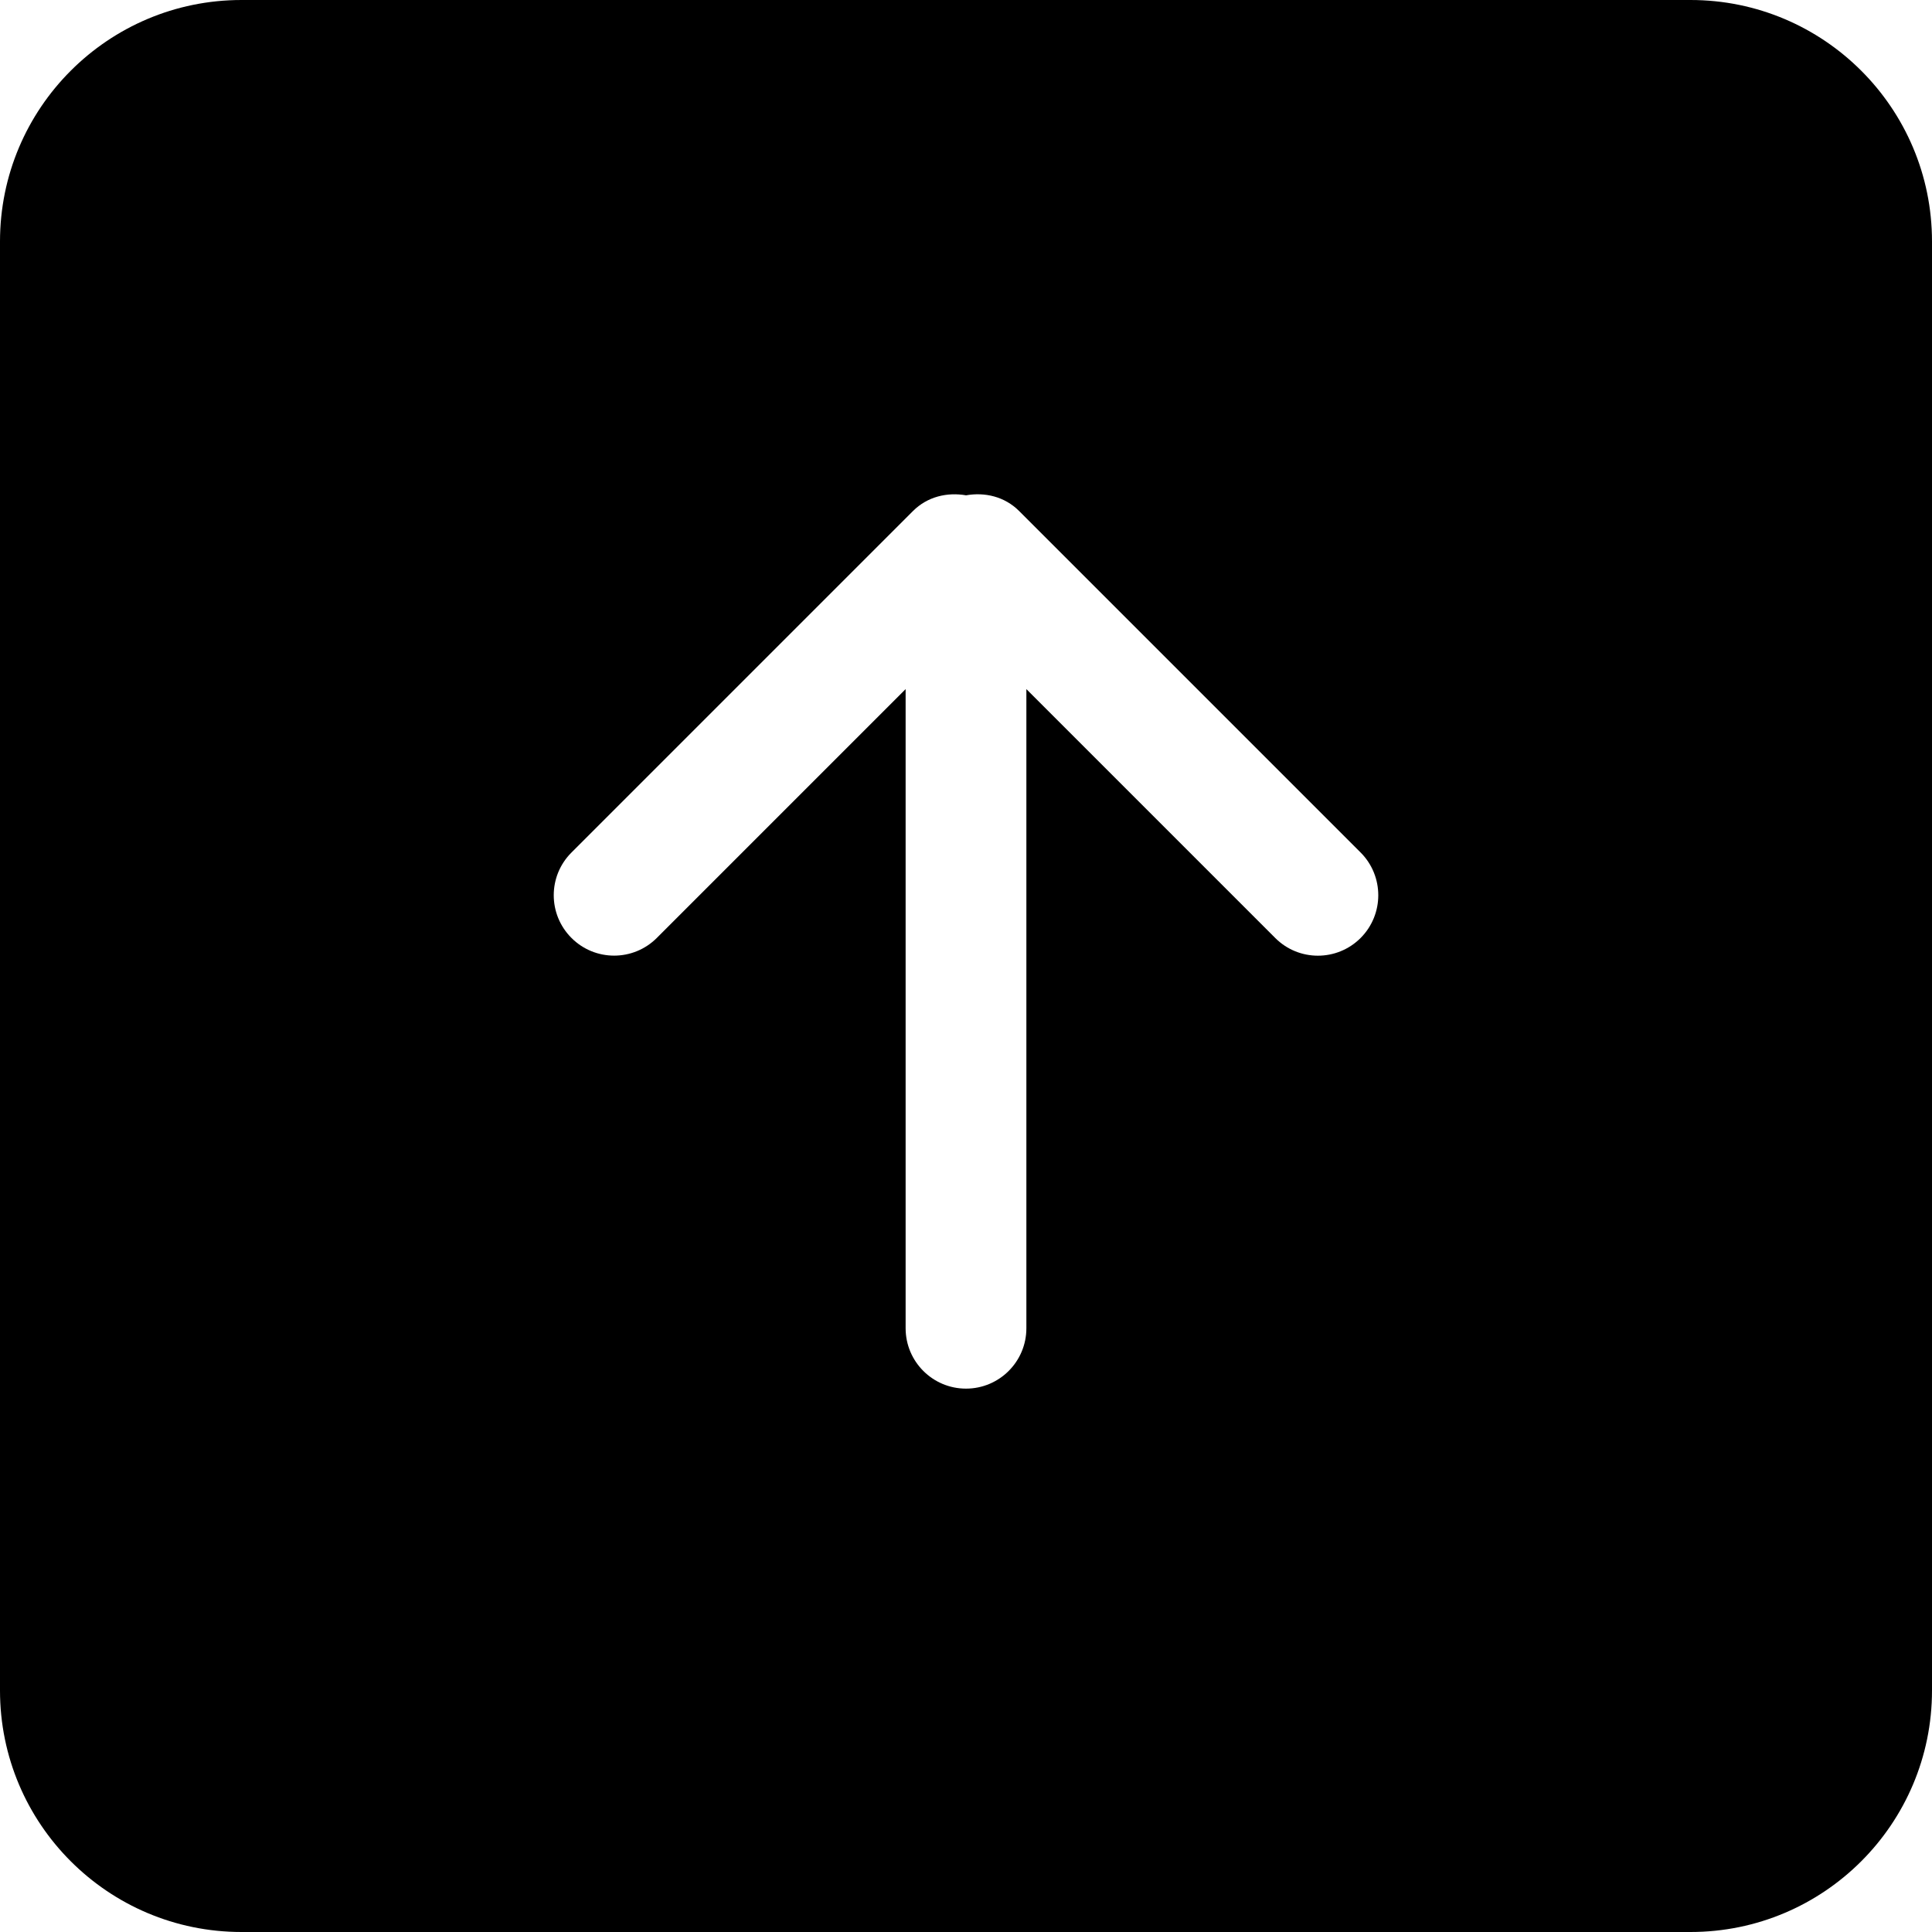 <?xml version="1.0" encoding="iso-8859-1"?>
<!-- Generator: Adobe Illustrator 16.0.0, SVG Export Plug-In . SVG Version: 6.00 Build 0)  -->
<!DOCTYPE svg PUBLIC "-//W3C//DTD SVG 1.1//EN" "http://www.w3.org/Graphics/SVG/1.1/DTD/svg11.dtd">
<svg version="1.1" id="Capa_1" xmlns="http://www.w3.org/2000/svg" xmlns:xlink="http://www.w3.org/1999/xlink" x="0px" y="0px"
	 width="612px" height="612px" viewBox="0 0 612 612" style="enable-background:new 0 0 612 612;" xml:space="preserve">
<g>
	<g id="_x39__38_">
		<g>
			<path d="M535.5,0h-459C34.253,0,0,34.253,0,76.5v459C0,577.747,34.253,612,76.5,612h459c42.247,0,76.5-34.253,76.5-76.5v-459
				C612,34.253,577.747,0,535.5,0z M431.001,297.126c-7.478,7.478-19.584,7.478-27.043,0l-78.833-78.833V420.75
				c0,10.557-8.568,19.125-19.125,19.125c-10.557,0-19.125-8.568-19.125-19.125V218.293l-78.814,78.814
				c-7.478,7.478-19.584,7.478-27.043,0c-7.478-7.478-7.478-19.584,0-27.043l108.19-108.19c4.59-4.59,10.863-6.005,16.812-4.973
				c5.929-1.052,12.221,0.383,16.811,4.973l108.19,108.19C438.46,277.542,438.46,289.648,431.001,297.126z"/>
		</g>
	</g>
</g>
<g>
</g>
<g>
</g>
<g>
</g>
<g>
</g>
<g>
</g>
<g>
</g>
<g>
</g>
<g>
</g>
<g>
</g>
<g>
</g>
<g>
</g>
<g>
</g>
<g>
</g>
<g>
</g>
<g>
</g>
</svg>
